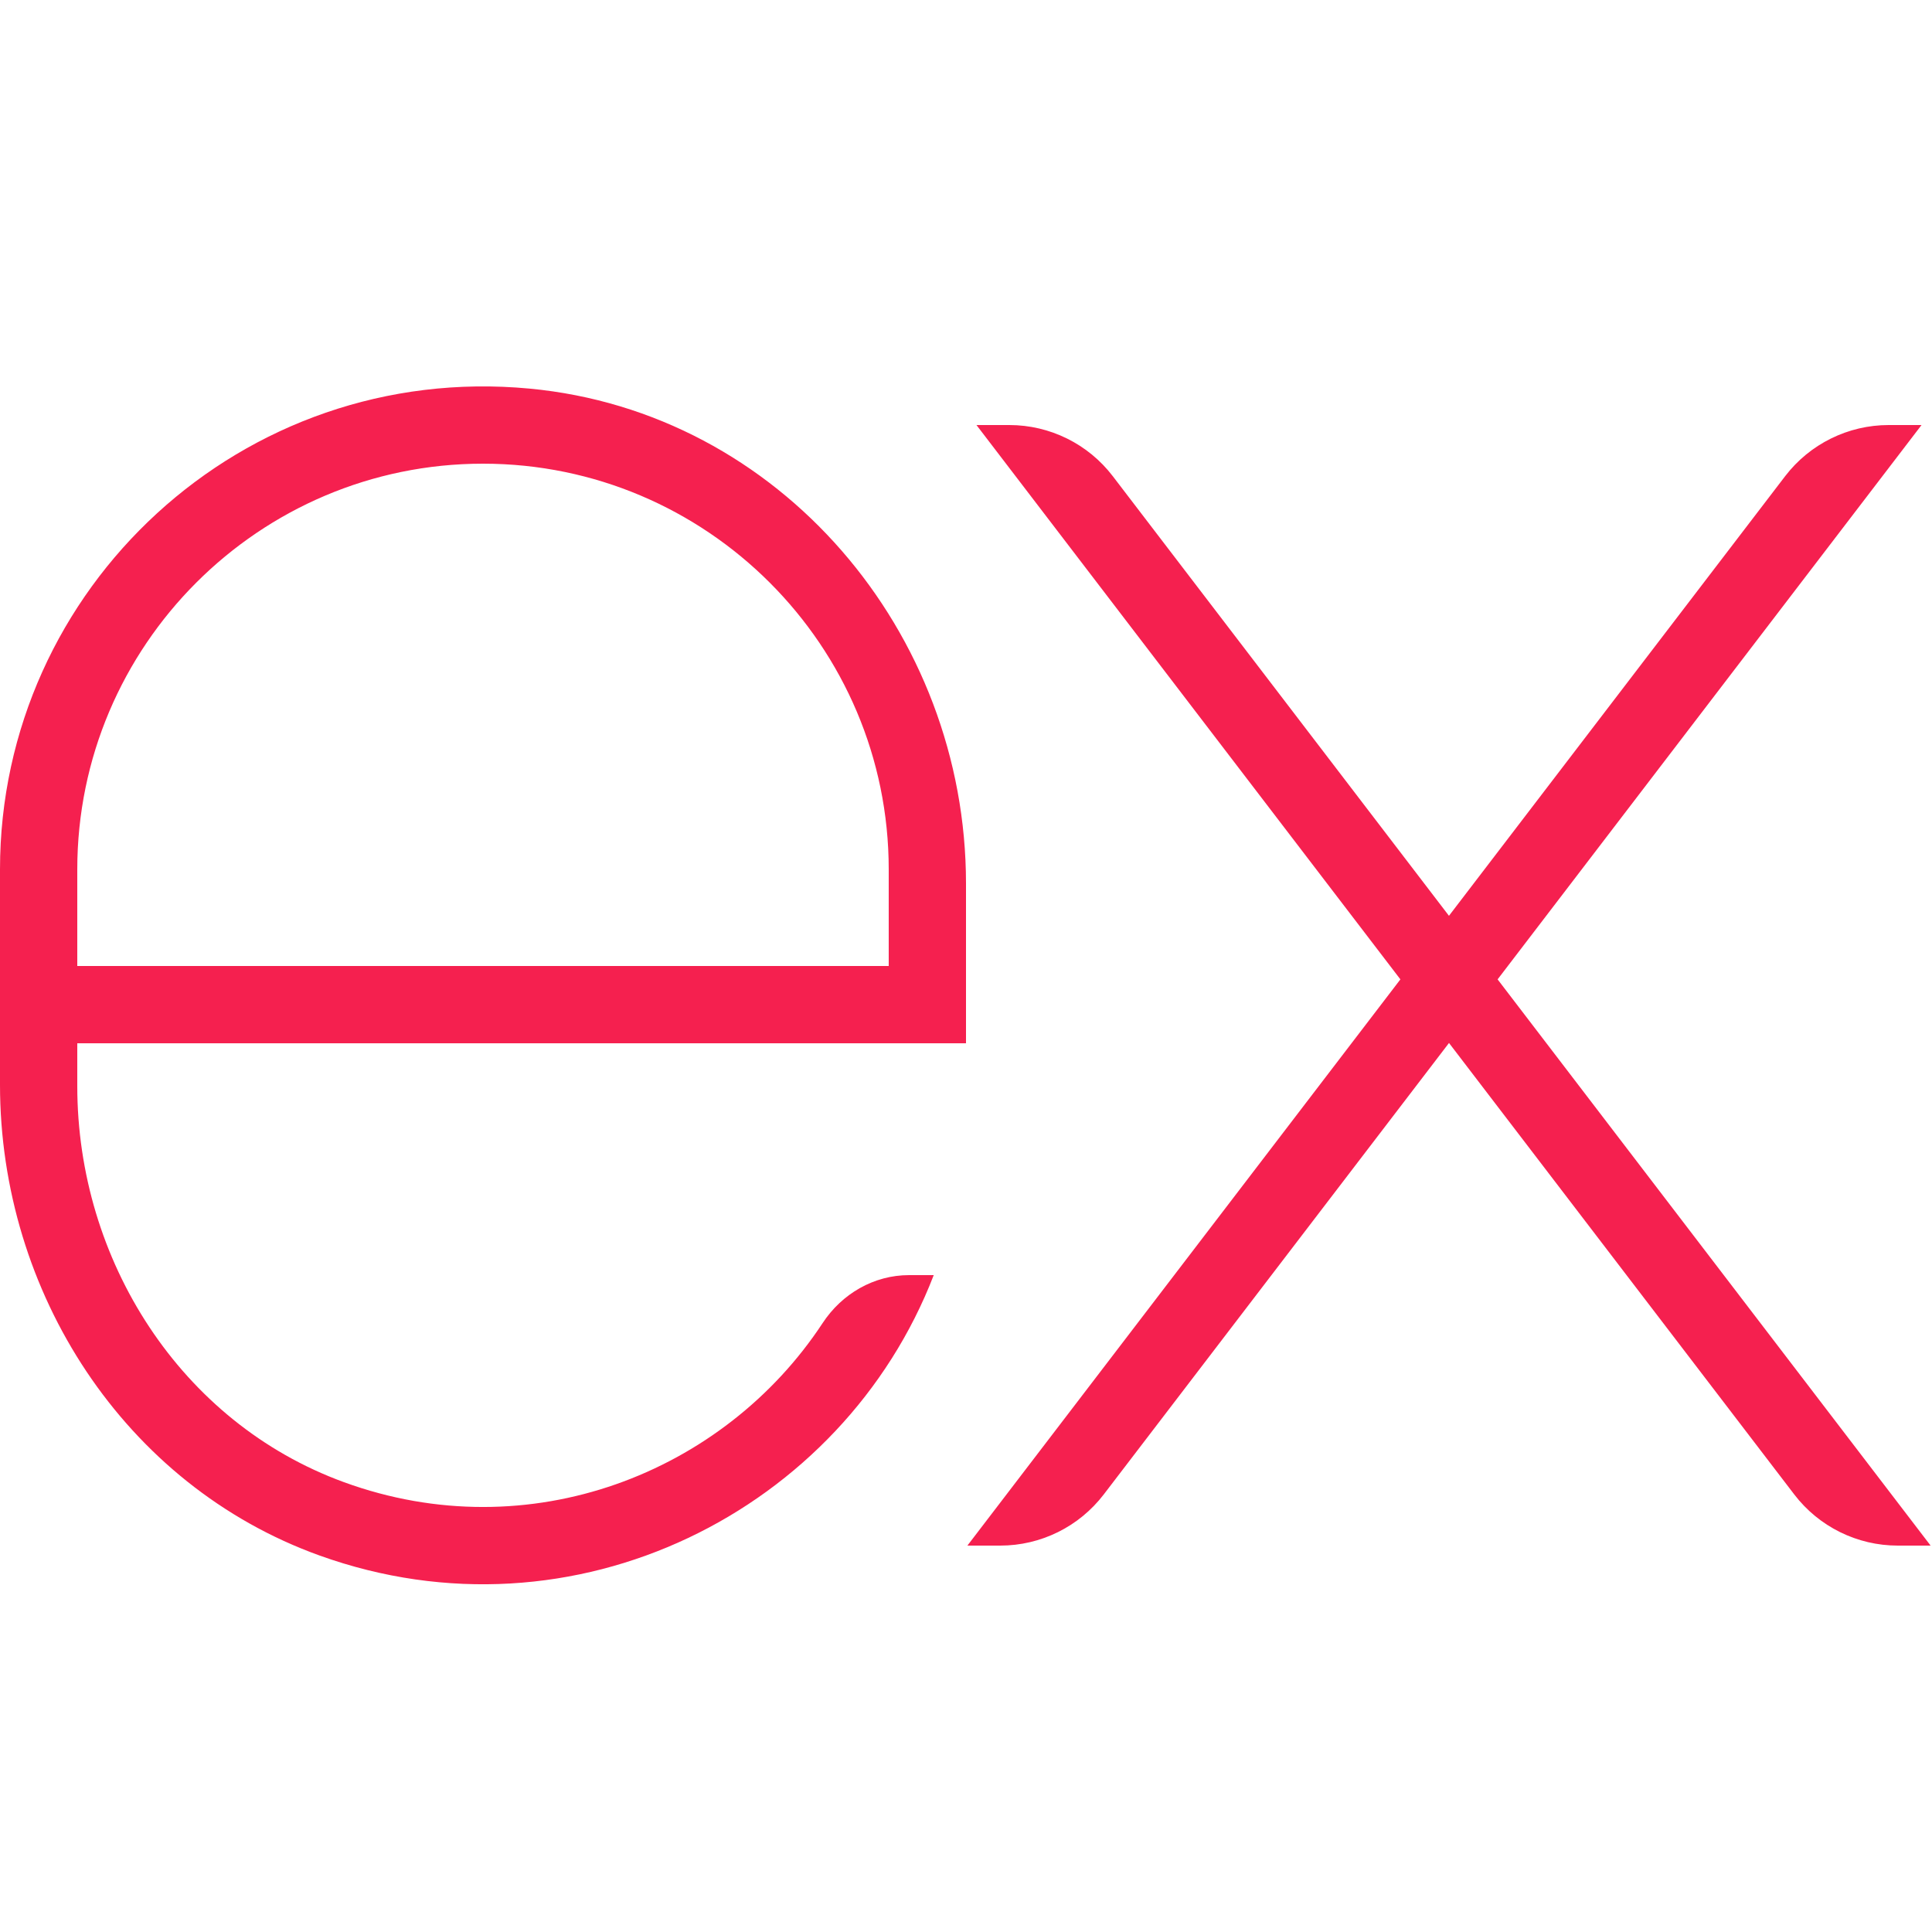 <svg width="50" height="50" viewBox="0 0 50 50" fill="none" xmlns="http://www.w3.org/2000/svg">
<path d="M49.729 11H48.879C47.828 11 46.838 11.49 46.199 12.324L37.499 23.701L28.799 12.324C28.162 11.49 27.171 11 26.121 11H25.271L36.242 25.346L25.036 40H25.886C26.937 40 27.927 39.51 28.565 38.676L37.5 26.992L46.435 38.676C47.073 39.51 48.063 40 49.114 40H49.964L38.758 25.346L49.729 11ZM21.289 34.242C18.735 38.123 13.707 40.112 8.9 38.358C4.671 36.815 2 32.611 2 28.109V27H14H25V22.866C25 16.361 20.182 10.666 13.705 10.057C6.273 9.358 0 15.21 0 22.5V28.073C0 33.444 3.215 38.437 8.269 40.256C14.872 42.632 21.817 39.086 24.165 33H23.527C22.616 33 21.789 33.481 21.289 34.242ZM2 22.5C2 16.71 6.71 12 12.5 12C18.29 12 23 16.71 23 22.5V25H2V22.5Z" fill="#F5204F"/>
</svg>

